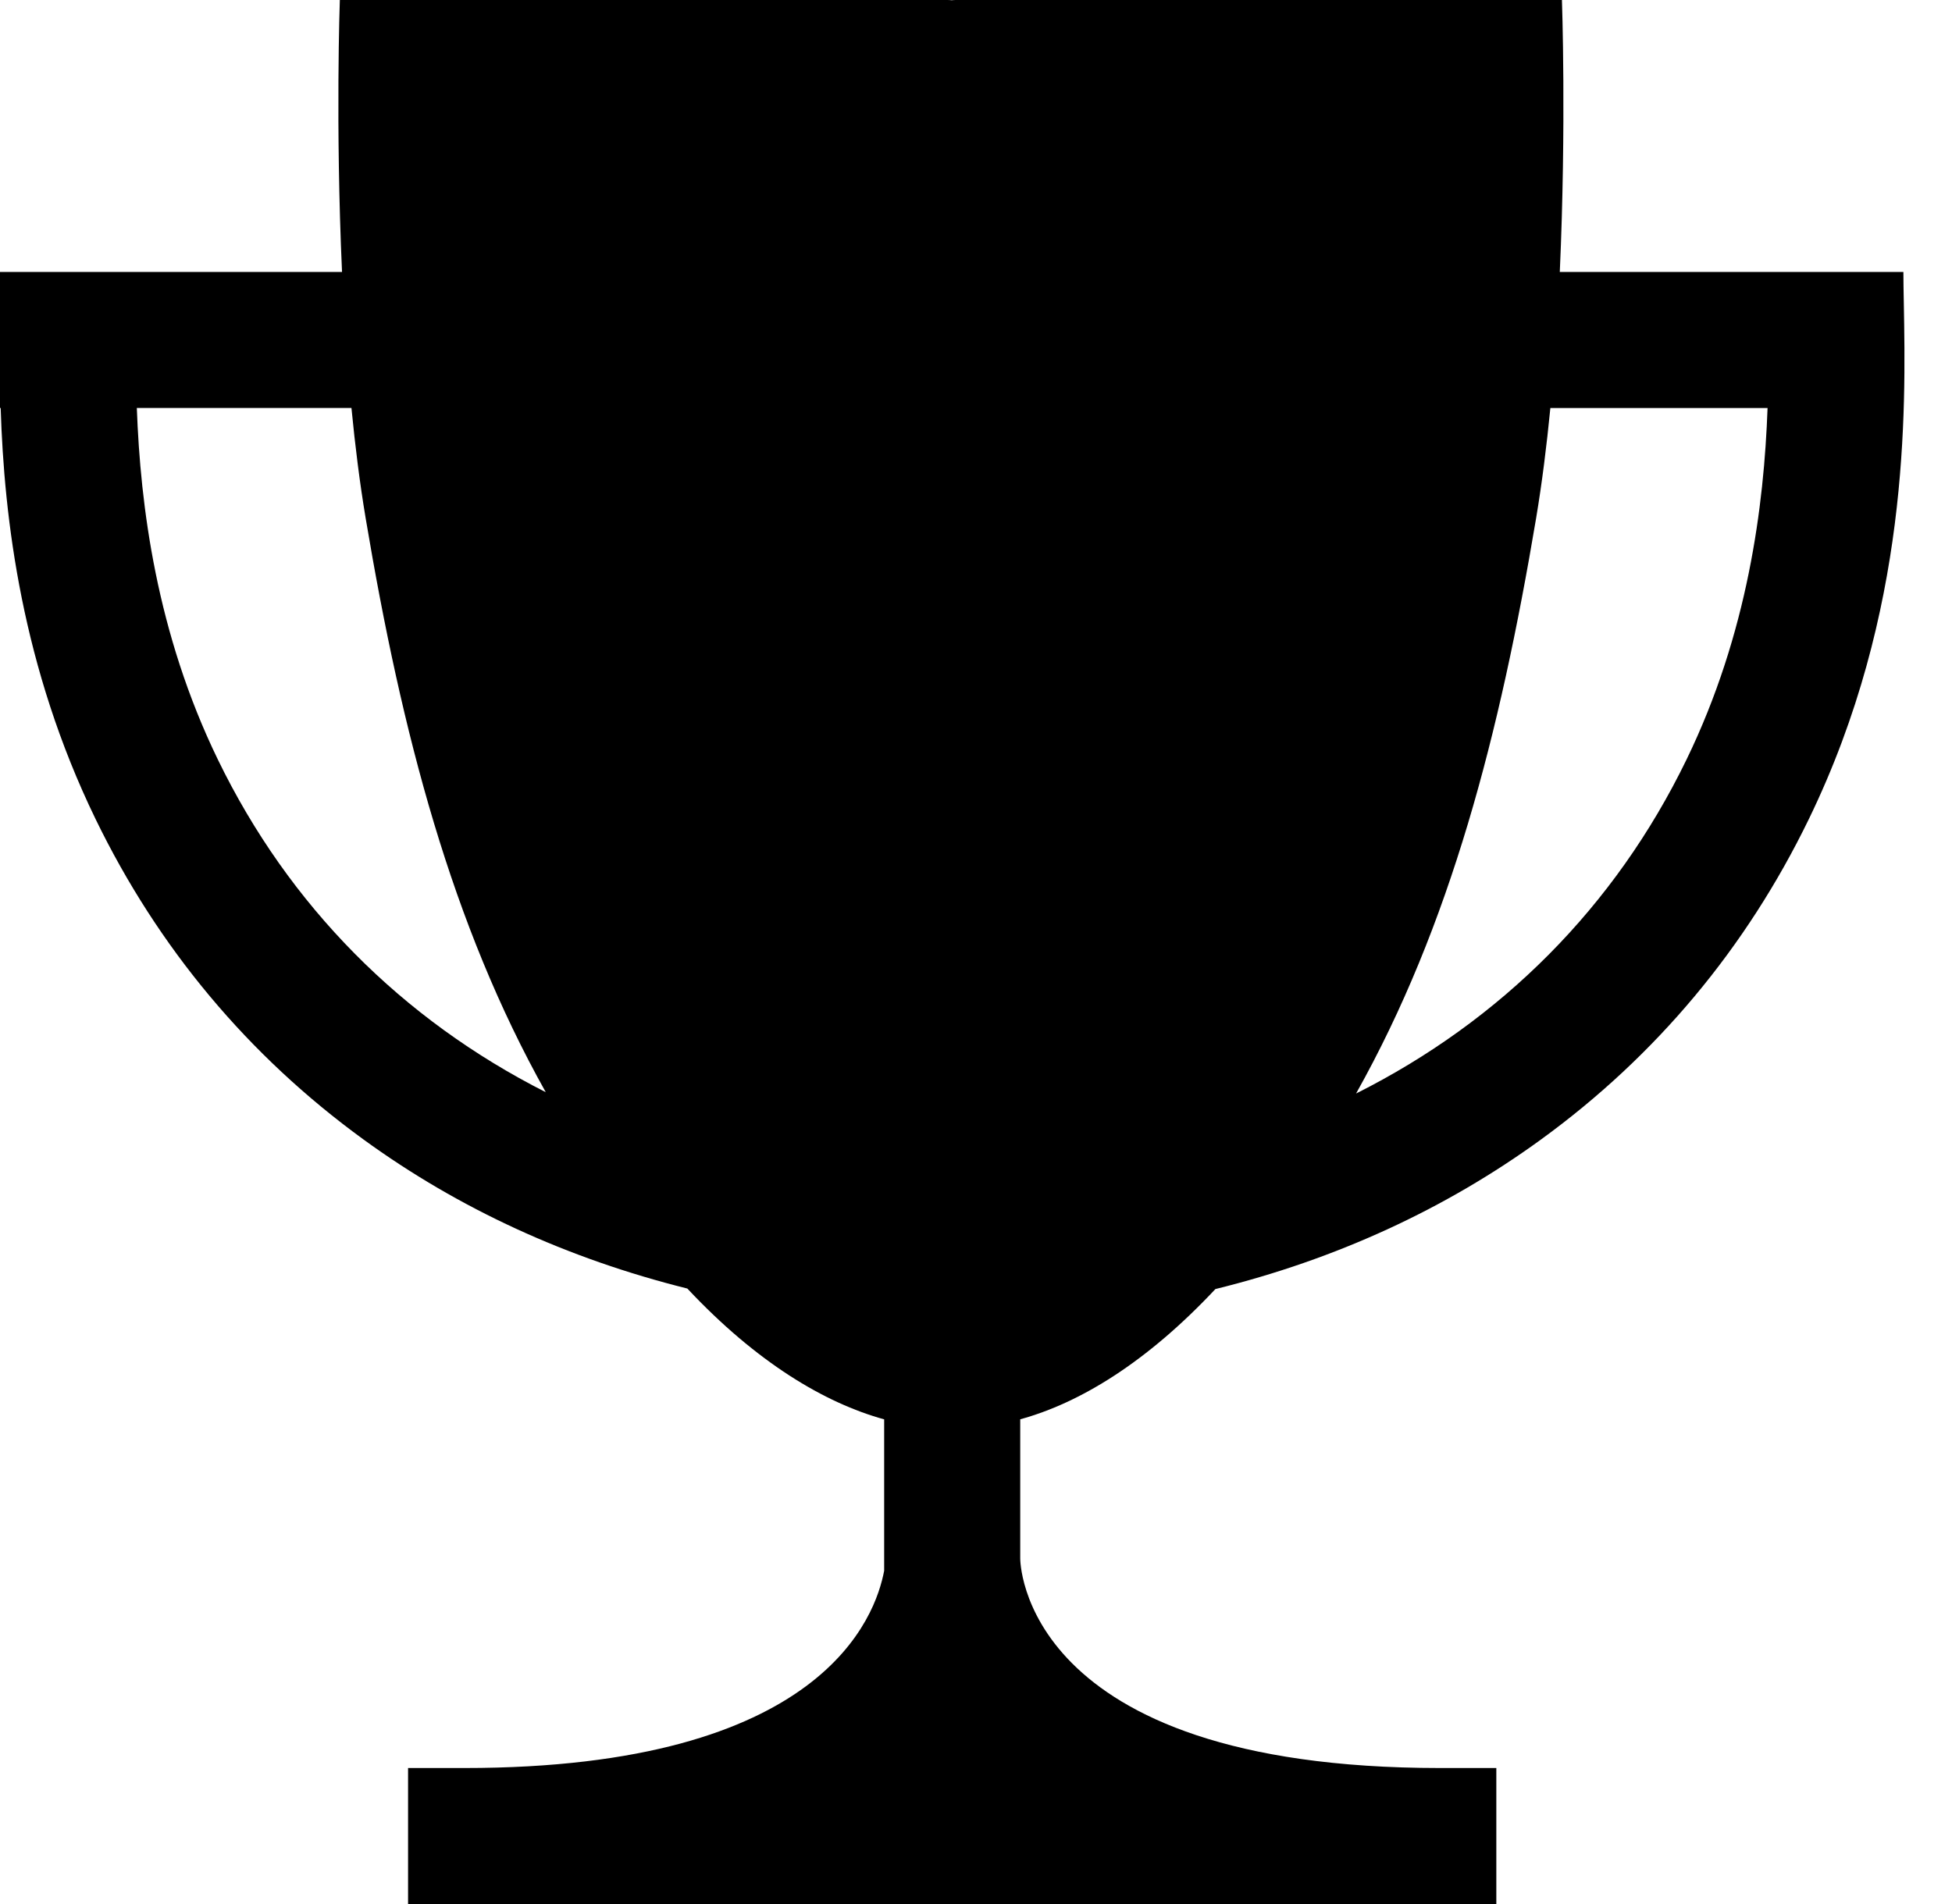 <svg width="41" height="40" viewBox="0 0 41 40" fill="none" xmlns="http://www.w3.org/2000/svg">
<path d="M39.988 6.37C39.983 6.117 39.979 5.898 39.979 5.714H32.762C32.901 2.623 32.807 0 32.807 0C32.807 0 24.273 0 20.078 0C20.048 0 20.018 0.002 19.989 0.005C19.959 0.002 19.93 0 19.9 0C15.705 0 7.138 0 7.138 0C7.138 0 7.044 2.623 7.184 5.714H0.021H0V7.549C0 7.559 0 7.569 0 7.579V8.571H0.014C0.087 10.901 0.459 14.018 2.008 17.208C3.322 19.914 5.215 22.178 7.633 23.937C9.635 25.394 11.922 26.443 14.437 27.07C15.889 28.62 17.321 29.474 18.571 29.818V32.998C18.393 33.943 17.309 37.143 9.753 37.143H8.571V40H31.429V37.143H30.252C21.387 37.143 21.429 32.738 21.429 32.738V29.817C22.679 29.474 24.083 28.623 25.528 27.081C28.061 26.456 30.355 25.402 32.37 23.937C34.788 22.178 36.679 19.914 37.993 17.208C40.107 12.854 40.029 8.636 39.988 6.37ZM4.577 15.959C3.286 13.3 2.948 10.625 2.874 8.571H7.382C7.459 9.367 7.557 10.152 7.681 10.891C8.441 15.419 9.486 19.417 11.463 22.945C8.442 21.415 6.069 19.031 4.577 15.959ZM35.423 15.959C33.922 19.05 31.53 21.443 28.483 22.973C30.466 19.438 31.502 15.43 32.264 10.891C32.388 10.152 32.486 9.367 32.564 8.572H37.126C37.052 10.625 36.714 13.3 35.423 15.959Z" fill="black"/>
</svg>
